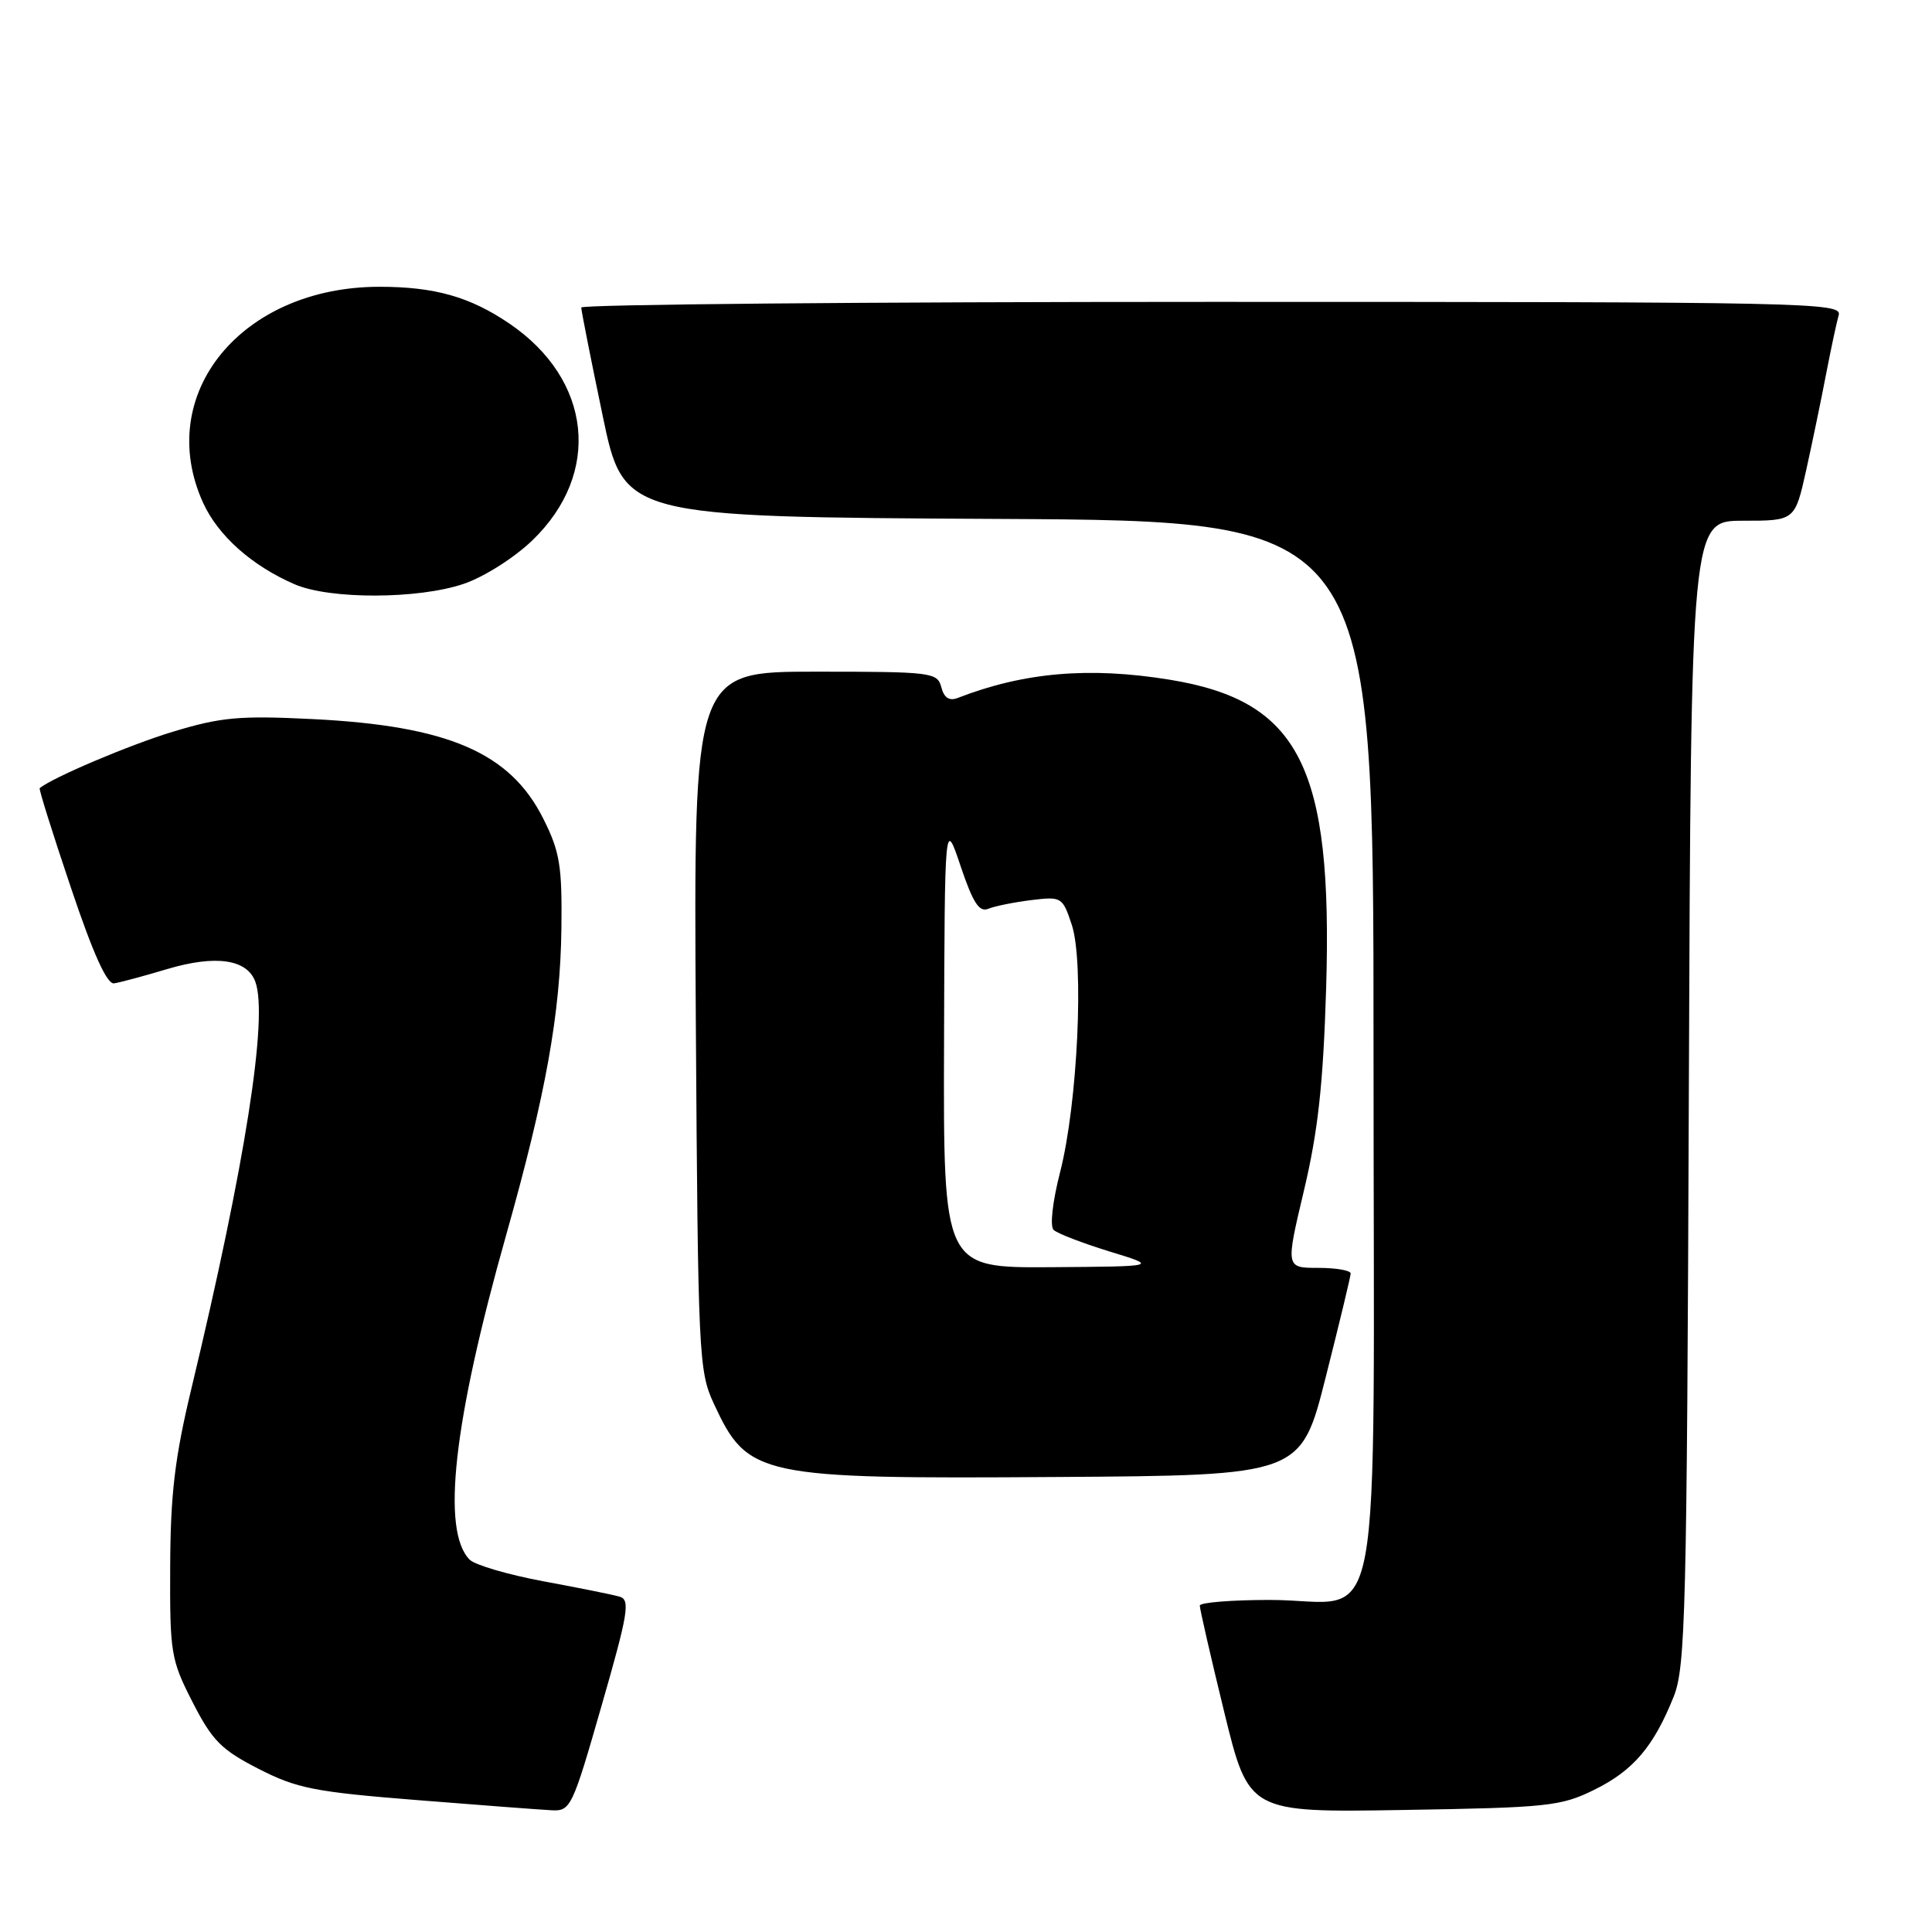 <?xml version="1.0" encoding="UTF-8" standalone="no"?>
<!DOCTYPE svg PUBLIC "-//W3C//DTD SVG 1.1//EN" "http://www.w3.org/Graphics/SVG/1.1/DTD/svg11.dtd" >
<svg xmlns="http://www.w3.org/2000/svg" xmlns:xlink="http://www.w3.org/1999/xlink" version="1.1" viewBox="0 0 256 256">
 <g >
 <path fill="currentColor"
d=" M 79.71 226.02 C 83.23 213.80 83.53 211.99 82.12 211.57 C 81.23 211.31 76.68 210.39 72.01 209.53 C 67.34 208.66 62.94 207.37 62.24 206.67 C 58.45 202.87 60.07 188.43 67.06 163.68 C 72.32 145.04 74.25 134.33 74.39 123.00 C 74.49 114.73 74.18 112.85 72.00 108.50 C 67.61 99.72 59.39 96.17 41.37 95.28 C 31.71 94.80 29.27 95.03 22.90 96.96 C 17.16 98.70 6.91 103.05 5.26 104.44 C 5.13 104.55 6.98 110.46 9.38 117.57 C 12.33 126.36 14.17 130.43 15.11 130.30 C 15.88 130.19 19.04 129.34 22.14 128.41 C 28.57 126.50 32.73 127.09 33.83 130.08 C 35.56 134.75 32.50 154.25 25.36 184.00 C 23.16 193.16 22.59 197.96 22.55 207.57 C 22.50 219.07 22.64 219.91 25.52 225.55 C 28.13 230.65 29.32 231.85 34.26 234.38 C 39.34 236.98 41.68 237.44 55.24 238.52 C 63.63 239.19 71.67 239.80 73.10 239.87 C 75.60 240.00 75.85 239.49 79.71 226.02 Z  M 211.24 237.16 C 216.42 234.61 219.11 231.45 221.77 224.82 C 223.34 220.89 223.52 213.73 223.78 144.75 C 224.07 69.00 224.07 69.00 230.96 69.00 C 237.84 69.00 237.84 69.00 239.34 62.25 C 240.16 58.54 241.35 52.80 241.98 49.50 C 242.62 46.20 243.36 42.71 243.64 41.75 C 244.11 40.09 239.68 40.00 160.57 40.00 C 114.61 40.00 77.01 40.34 77.02 40.75 C 77.02 41.16 78.29 47.58 79.84 55.00 C 82.64 68.50 82.64 68.50 132.32 68.76 C 182.00 69.02 182.00 69.02 182.00 138.95 C 182.00 220.62 183.62 212.00 168.28 212.00 C 163.17 212.00 158.99 212.34 158.98 212.75 C 158.97 213.16 160.42 219.50 162.21 226.83 C 165.47 240.17 165.47 240.17 185.98 239.83 C 205.09 239.52 206.82 239.34 211.24 237.16 Z  M 175.66 182.50 C 177.47 175.35 178.96 169.16 178.97 168.75 C 178.99 168.34 177.05 168.00 174.67 168.00 C 170.35 168.00 170.35 168.00 172.78 157.75 C 174.65 149.87 175.33 143.68 175.72 130.96 C 176.61 101.56 172.19 92.86 154.96 90.06 C 144.30 88.33 135.66 89.08 126.88 92.49 C 125.78 92.91 125.09 92.46 124.73 91.06 C 124.21 89.09 123.49 89.00 108.05 89.00 C 91.91 89.00 91.91 89.00 92.20 135.25 C 92.49 179.71 92.58 181.67 94.59 186.00 C 99.08 195.68 100.46 195.97 139.94 195.71 C 172.38 195.50 172.38 195.50 175.66 182.50 Z  M 61.45 77.36 C 64.13 76.45 68.14 73.91 70.53 71.61 C 79.76 62.73 78.45 50.32 67.49 42.87 C 62.26 39.32 57.59 38.00 50.28 38.00 C 32.00 38.00 20.38 52.23 26.91 66.62 C 28.90 70.98 33.36 74.96 39.04 77.42 C 43.69 79.44 55.44 79.41 61.45 77.36 Z  M 125.09 138.25 C 125.18 108.50 125.18 108.50 127.29 114.78 C 128.93 119.64 129.75 120.91 130.95 120.42 C 131.80 120.07 134.36 119.55 136.63 119.27 C 140.68 118.78 140.79 118.85 142.02 122.55 C 143.67 127.56 142.79 146.28 140.47 155.31 C 139.46 159.26 139.10 162.48 139.61 162.97 C 140.10 163.44 143.43 164.72 147.00 165.82 C 153.50 167.81 153.50 167.81 139.25 167.91 C 125.00 168.00 125.00 168.00 125.09 138.25 Z "/>
</g>
</svg>